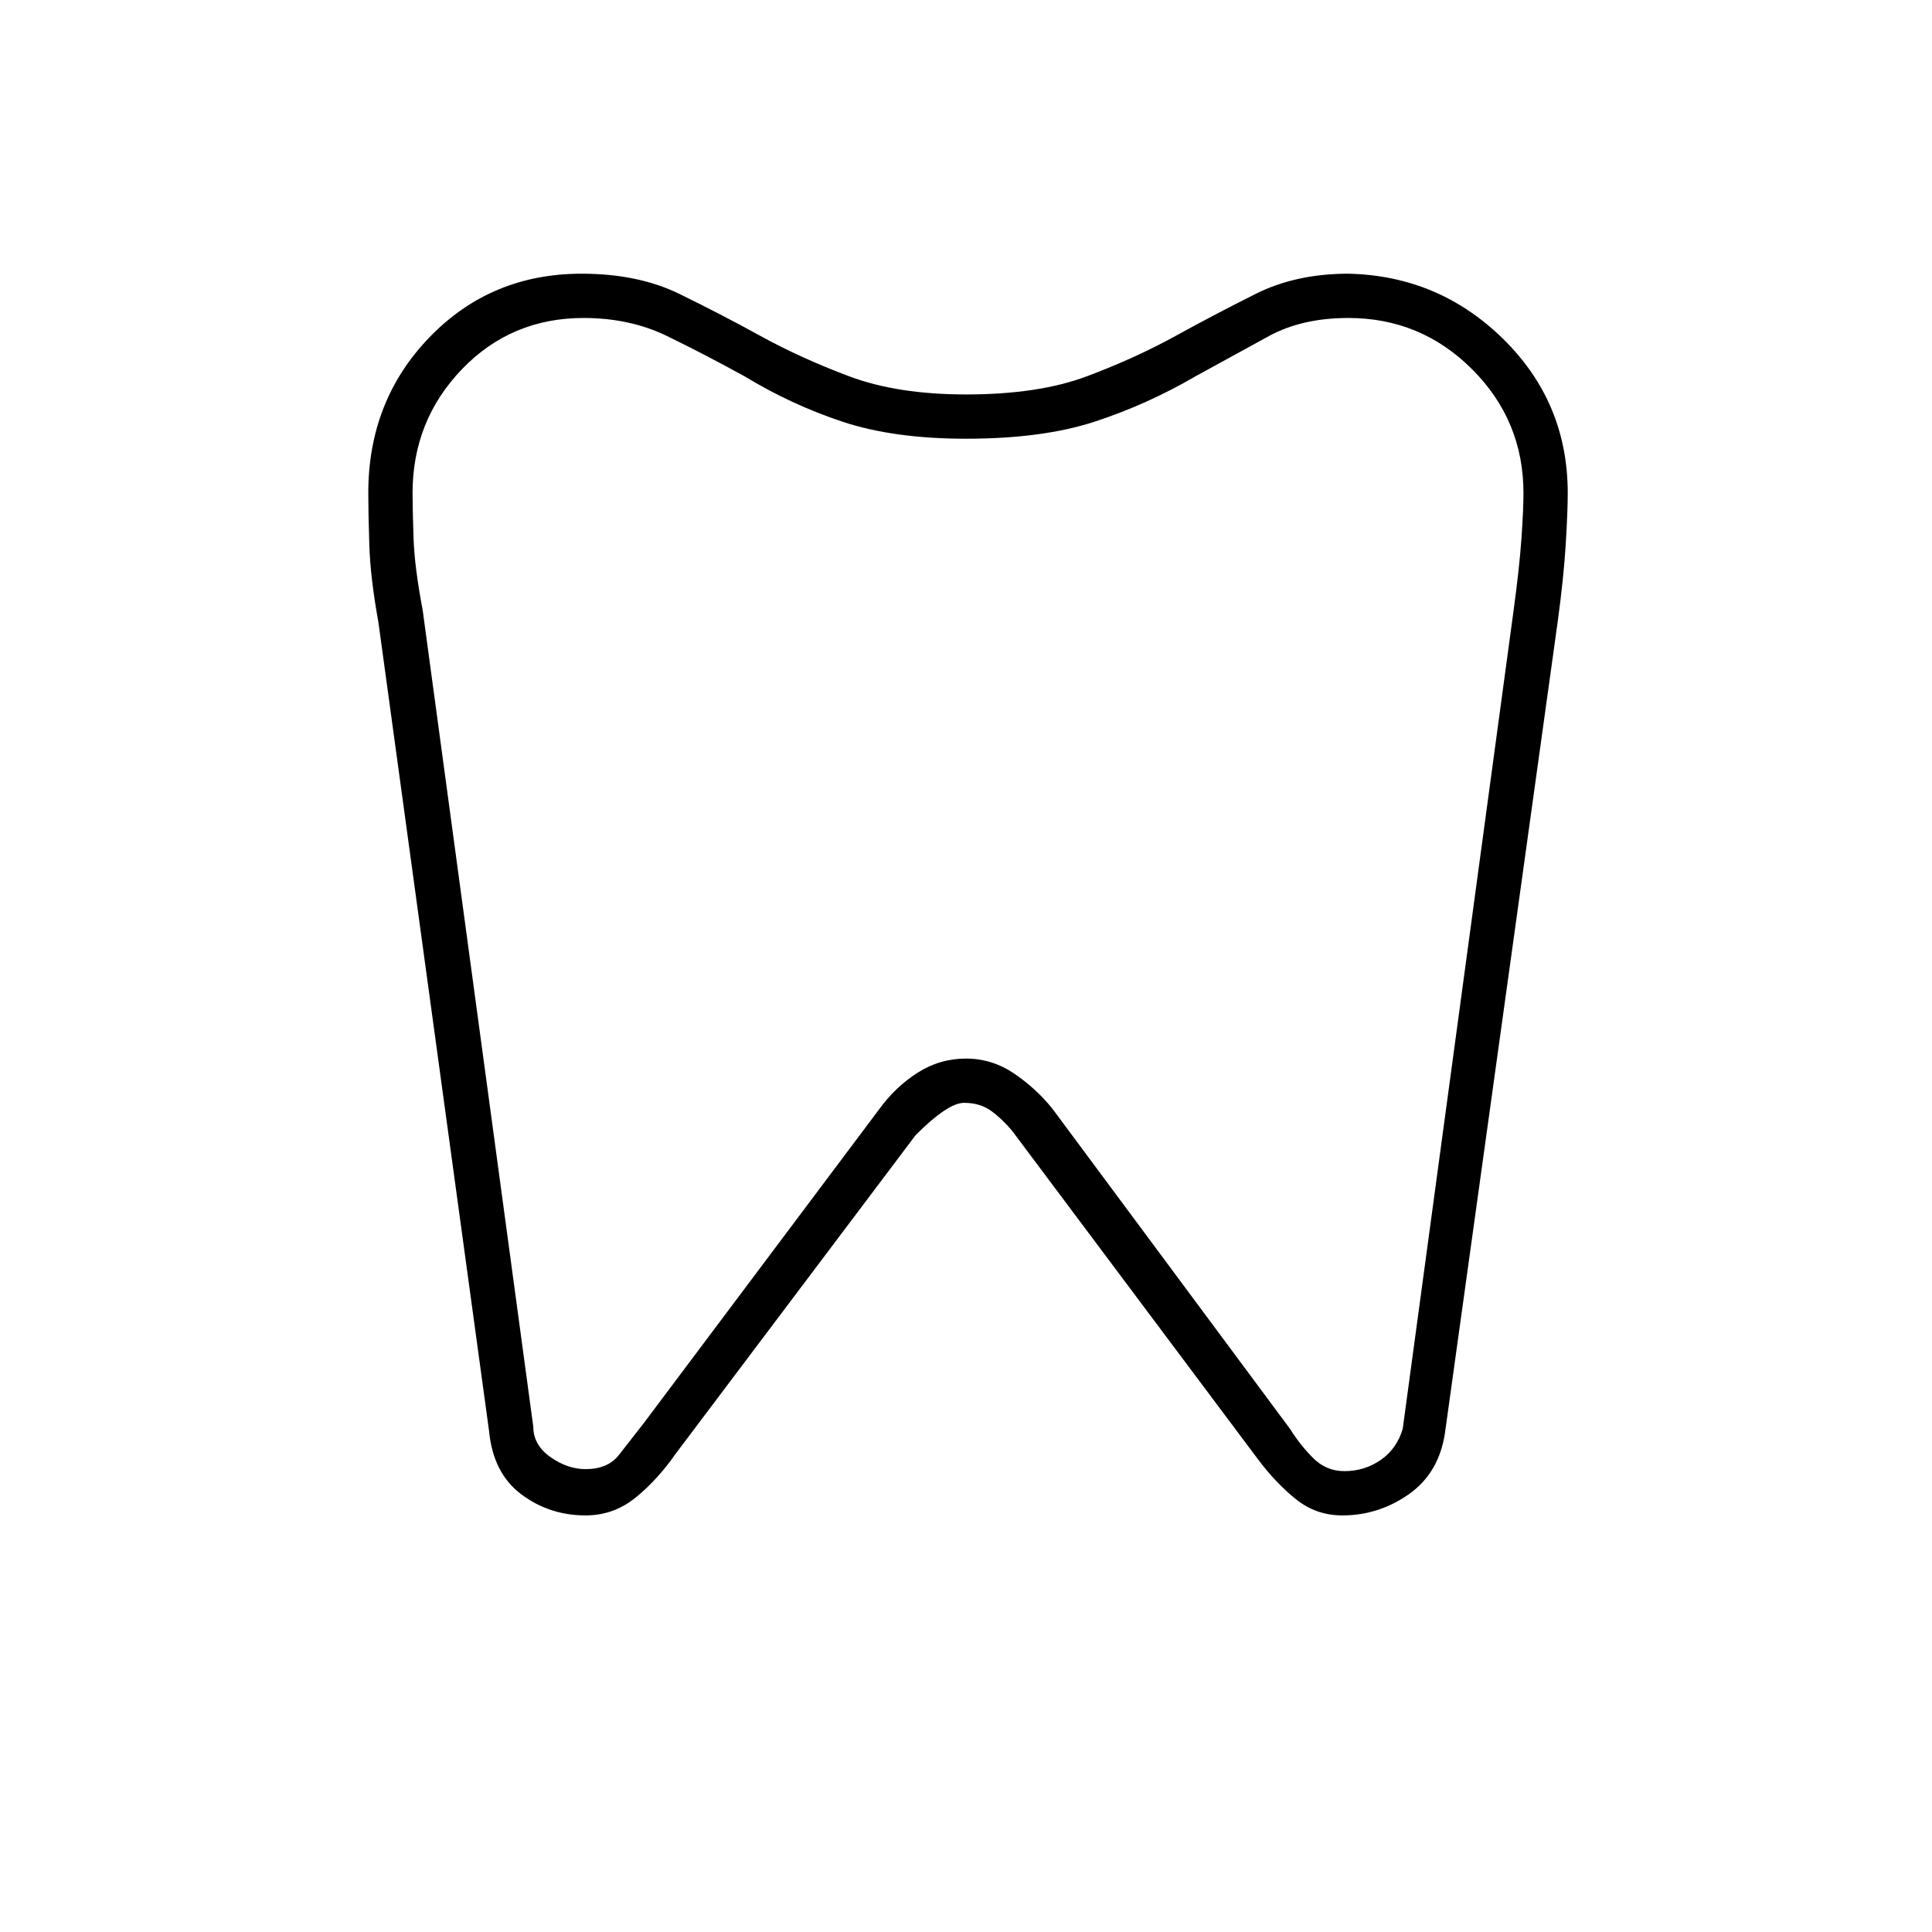 <svg xmlns="http://www.w3.org/2000/svg" height="48" width="48"><path d="M33.5 6.8q2.25.05 3.85 1.625t1.6 3.825q0 .45-.05 1.275t-.2 1.925L35.9 35.6q-.15 1-.9 1.525-.75.525-1.65.525-.65 0-1.15-.4-.5-.4-.95-1l-6.1-8.15q-.25-.3-.525-.5t-.675-.2q-.4 0-1.2.8l-5.95 7.9q-.45.65-1 1.1-.55.45-1.25.45-.9 0-1.6-.525-.7-.525-.8-1.575L9.4 15.45q-.2-1.1-.225-1.925-.025-.825-.025-1.275 0-2.3 1.525-3.875Q12.2 6.8 14.45 6.8q1.4 0 2.425.5T18.9 8.35q1 .55 2.2 1 1.2.45 2.9.45 1.8 0 3-.45t2.2-1q1-.55 2-1.05t2.3-.5Zm0 1.1q-1.15 0-1.975.45-.825.45-1.825 1-1.2.7-2.5 1.125-1.3.425-3.2.425-1.8 0-3.075-.425Q19.65 10.05 18.5 9.35q-1-.55-1.925-1-.925-.45-2.075-.45-1.8 0-3.025 1.275-1.225 1.275-1.225 3.075 0 .4.025 1.125t.225 1.775l2.75 20.3q0 .45.425.75t.875.3q.55 0 .825-.35.275-.35.625-.8l5.85-7.8q.4-.55.95-.9.55-.35 1.2-.35.65 0 1.2.375.55.375.95.875l5.9 7.95q.25.4.575.725.325.325.775.325.5 0 .9-.275t.55-.775l2.75-20.3q.15-1.1.2-1.825.05-.725.05-1.125 0-1.8-1.275-3.075Q35.3 7.9 33.5 7.9ZM24 22.25Z"/></svg>
